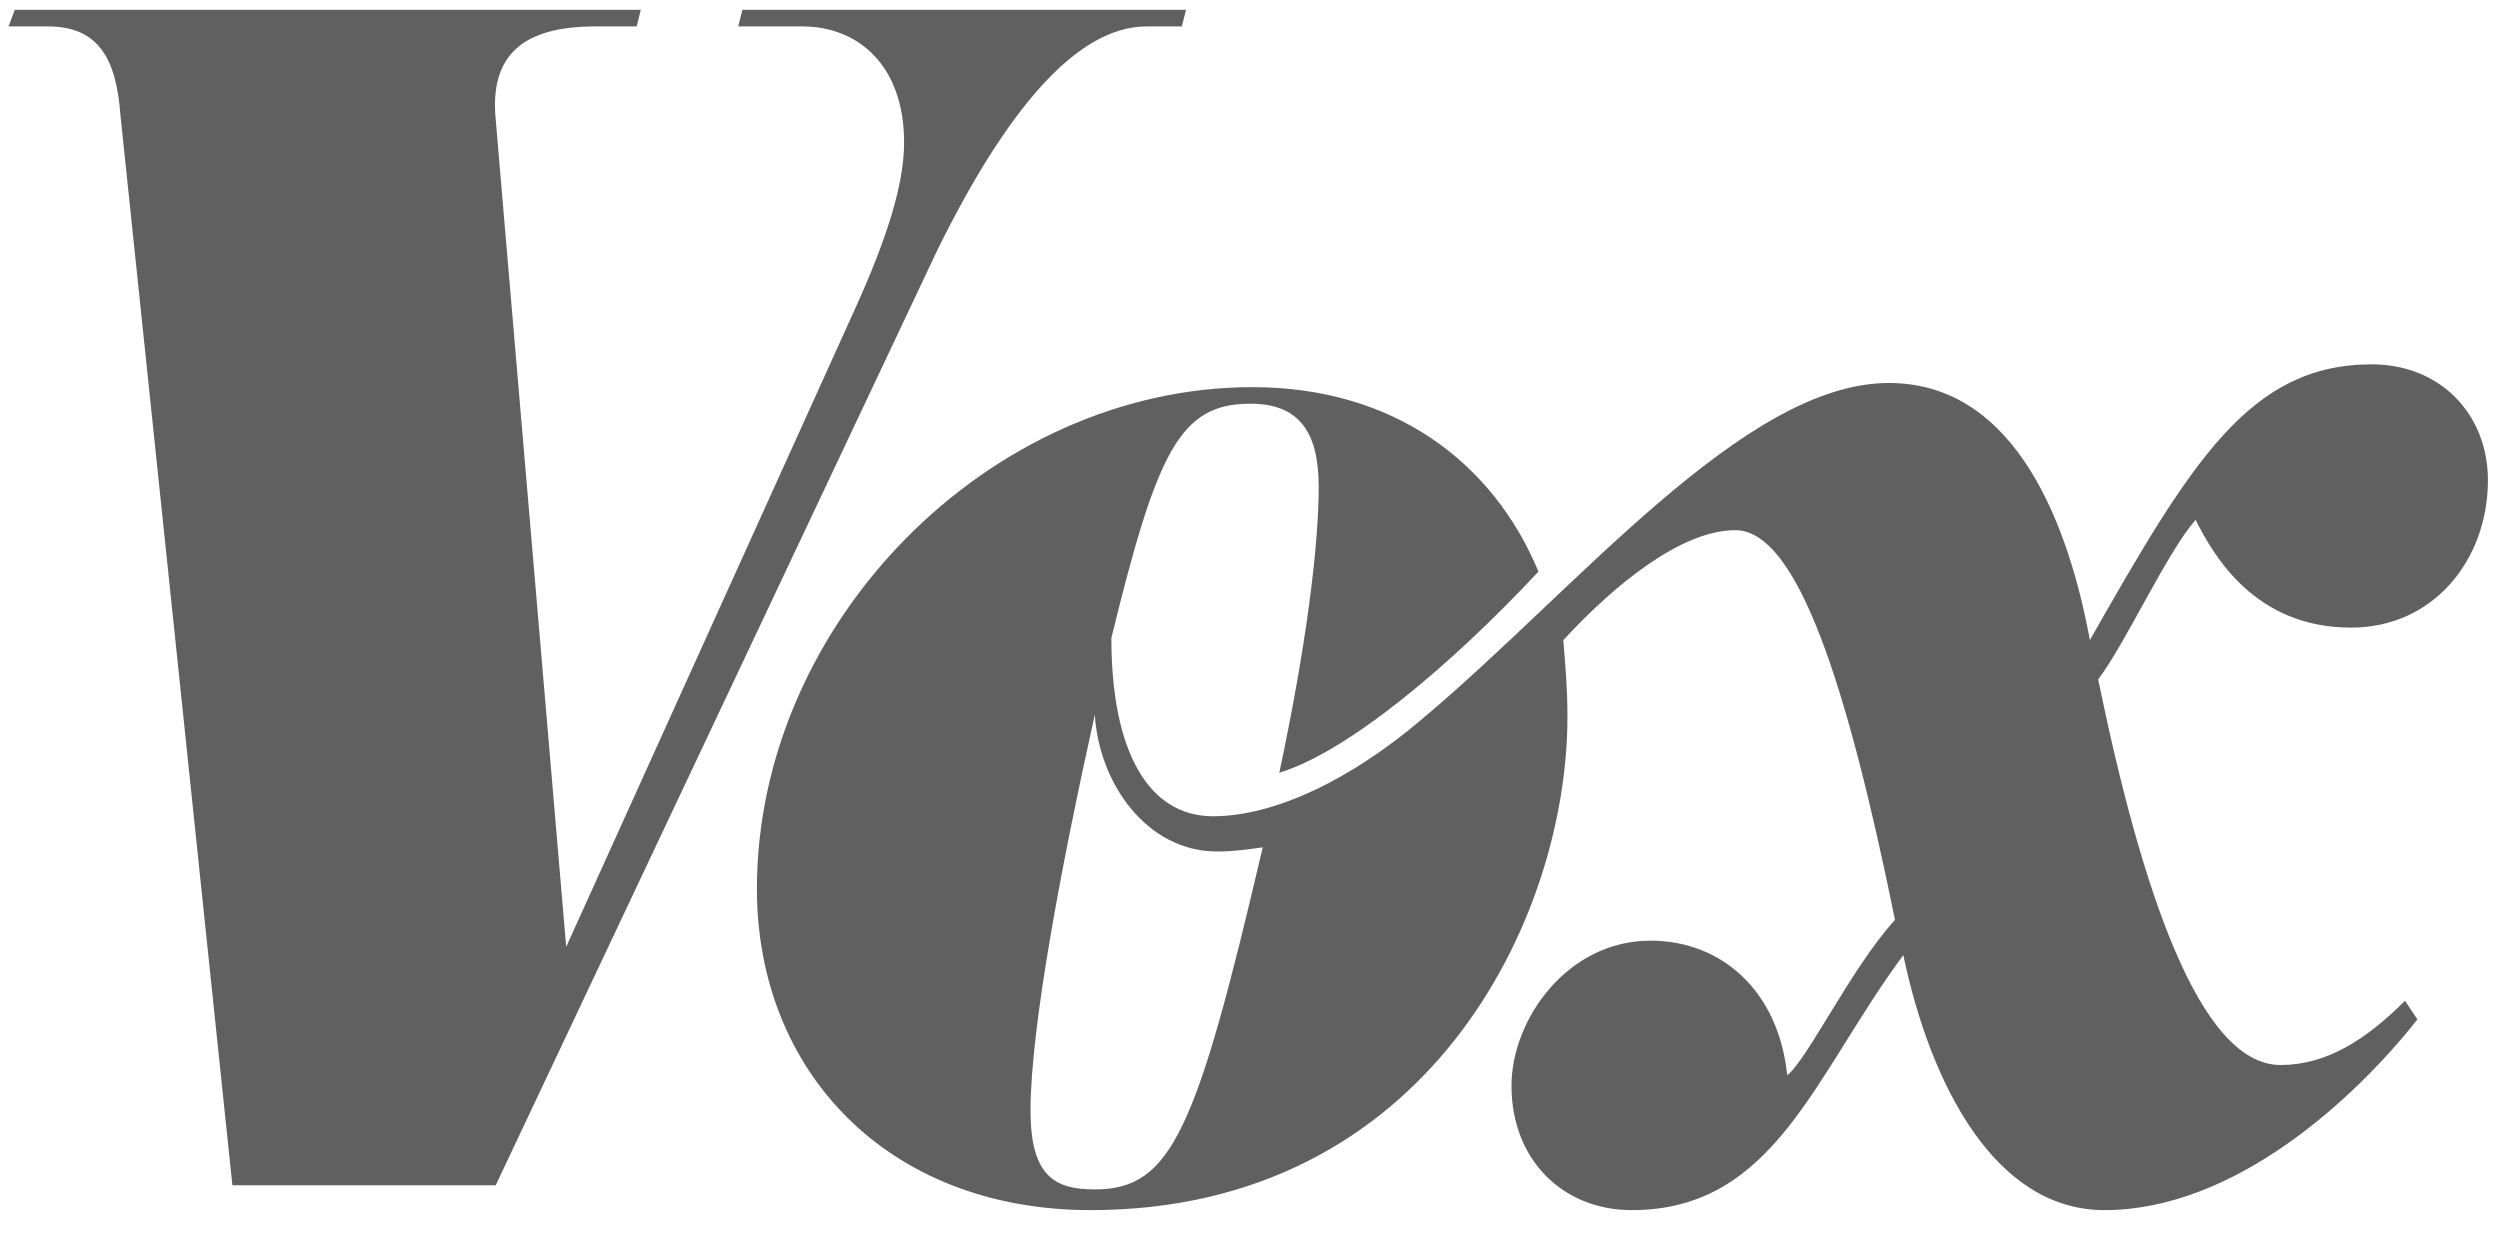 <svg width="42" height="21" viewBox="0 0 42 21" fill="none" xmlns="http://www.w3.org/2000/svg">
<path d="M19.263 0.444H19.855L19.925 0.165H12.472L12.402 0.444H13.482C14.422 0.444 15.189 1.105 15.189 2.394C15.189 3.125 14.875 4.066 14.353 5.215L9.512 15.907L8.328 2.011C8.223 0.931 8.78 0.444 9.999 0.444H10.696L10.765 0.165H0.248L0.143 0.444H0.805C1.641 0.444 1.954 0.966 2.024 1.941L3.904 19.912H8.328L15.746 4.205C16.895 1.872 18.079 0.444 19.263 0.444ZM18.393 19.982C17.731 19.982 17.313 19.773 17.313 18.659C17.313 17.265 17.835 14.514 18.393 12.006C18.462 13.156 19.263 14.305 20.448 14.305C20.726 14.305 20.97 14.27 21.214 14.235C20.099 19.007 19.681 19.982 18.393 19.982ZM39.498 10.544C40.891 10.544 41.797 9.394 41.797 8.071C41.797 6.956 40.996 6.121 39.846 6.121C37.792 6.121 36.816 7.757 35.11 10.753C34.762 8.872 33.891 6.434 31.732 6.434C29.294 6.434 26.473 9.917 23.895 12.076C22.711 13.086 21.423 13.713 20.378 13.713C19.298 13.713 18.671 12.633 18.671 10.718C19.438 7.583 19.821 6.782 21.005 6.782C21.806 6.782 22.154 7.235 22.154 8.175C22.154 9.185 21.945 10.857 21.492 12.982C22.642 12.633 24.383 11.171 25.846 9.603C25.08 7.757 23.408 6.504 21.04 6.504C16.616 6.504 12.716 10.474 12.716 14.932C12.716 17.997 14.91 20.33 18.323 20.33C23.965 20.33 26.333 15.454 26.333 12.041C26.333 11.554 26.299 11.205 26.264 10.753C27.134 9.812 28.249 8.907 29.154 8.907C30.199 8.907 31.035 11.519 31.836 15.454C31.105 16.255 30.373 17.788 30.025 18.066C29.886 16.673 28.945 15.803 27.727 15.803C26.333 15.803 25.393 17.126 25.393 18.241C25.393 19.494 26.264 20.33 27.413 20.33C29.816 20.33 30.478 18.066 31.976 16.046C32.428 18.206 33.508 20.33 35.354 20.33C37.548 20.33 39.568 18.45 40.613 17.126L40.404 16.813C39.742 17.474 39.08 17.892 38.314 17.892C36.956 17.892 35.981 14.967 35.249 11.414C35.702 10.822 36.399 9.29 36.886 8.733C37.2 9.36 37.896 10.544 39.498 10.544ZM86.063 5.877H86.794L86.864 5.528H77.809L77.739 5.877H79.062C80.212 5.877 81.152 6.678 81.152 8.245C81.152 9.151 80.769 10.265 80.142 11.658L74.256 24.649L72.759 7.792C72.619 6.469 73.316 5.877 74.779 5.877H75.614L75.684 5.528H62.902L62.763 5.877H63.564C64.574 5.877 64.957 6.504 65.062 7.688L67.36 29.525H72.724L81.744 10.439C83.207 7.618 84.635 5.877 86.063 5.877Z" fill="#606060"/>
</svg>
